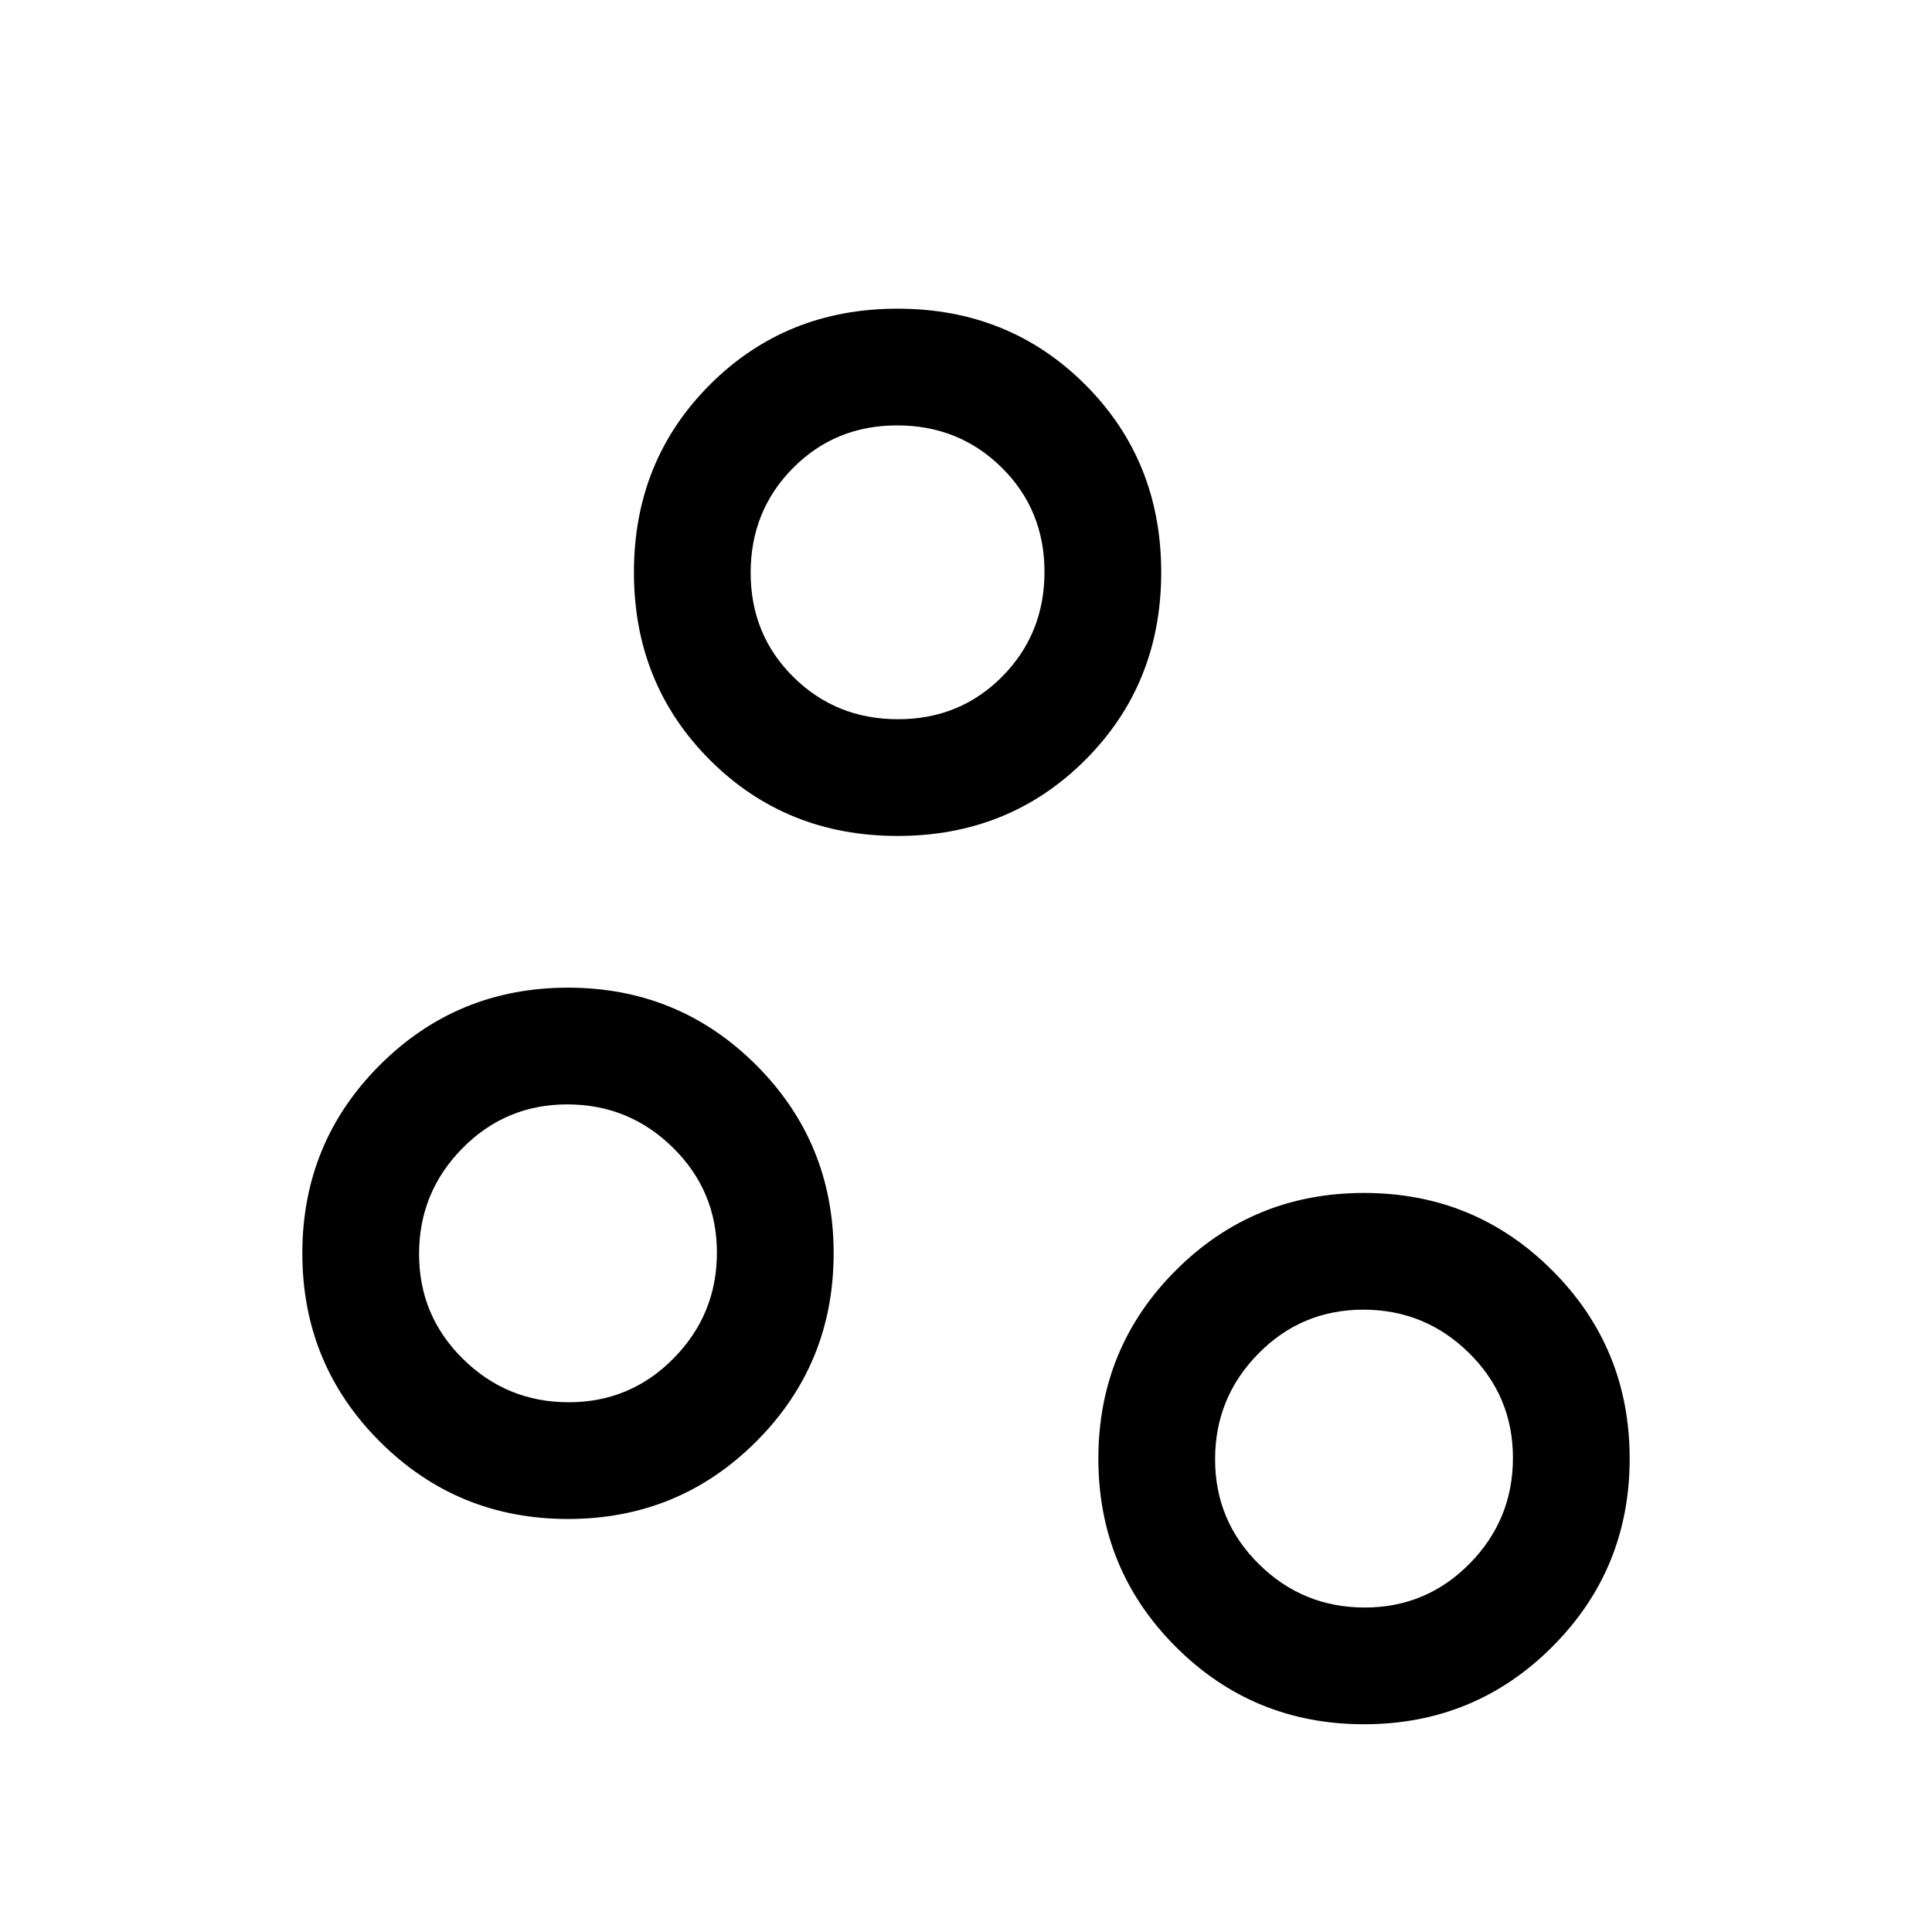 <svg xmlns="http://www.w3.org/2000/svg" height="20" viewBox="0 -960 960 960" width="20"><path d="M677.77-103.23q-55.05 0-93.53-38.48-38.47-38.47-38.47-93.52t38.47-93.53q38.48-38.47 93.53-38.47 55.05 0 93.52 38.47 38.48 38.48 38.48 93.53 0 55.05-38.48 93.52-38.47 38.48-93.52 38.48Zm.34-58q30.66 0 52.16-21.84 21.5-21.83 21.5-52.5 0-30.66-21.84-52.16-21.83-21.5-52.5-21.5-30.66 0-52.16 21.84-21.5 21.83-21.5 52.5 0 30.66 21.84 52.16 21.83 21.5 52.5 21.5Zm-395.88-44q-55.05 0-93.52-38.48-38.48-38.47-38.48-93.52t38.48-93.53q38.47-38.47 93.52-38.47t93.53 38.47q38.47 38.48 38.47 93.53 0 55.05-38.47 93.52-38.48 38.48-93.53 38.48Zm.34-58q30.66 0 52.16-21.84 21.5-21.83 21.5-52.5 0-30.66-21.84-52.16-21.83-21.5-52.5-21.5-30.66 0-52.16 21.84-21.5 21.83-21.5 52.5 0 30.66 21.84 52.16 21.83 21.5 52.5 21.5ZM446-544.62q-55.5 0-93.25-37.75T315-675.62q0-55.5 37.75-93.25T446-806.62q55.5 0 93.25 37.75T577-675.62q0 55.5-37.75 93.25T446-544.62Zm.21-58q30.79 0 51.79-21.21t21-52q0-30.79-21.21-51.79t-52-21q-30.79 0-51.79 21.22-21 21.21-21 52 0 30.78 21.21 51.78t52 21Zm231.56 367.39Zm-395.54-102ZM446-675.62Z"/></svg>